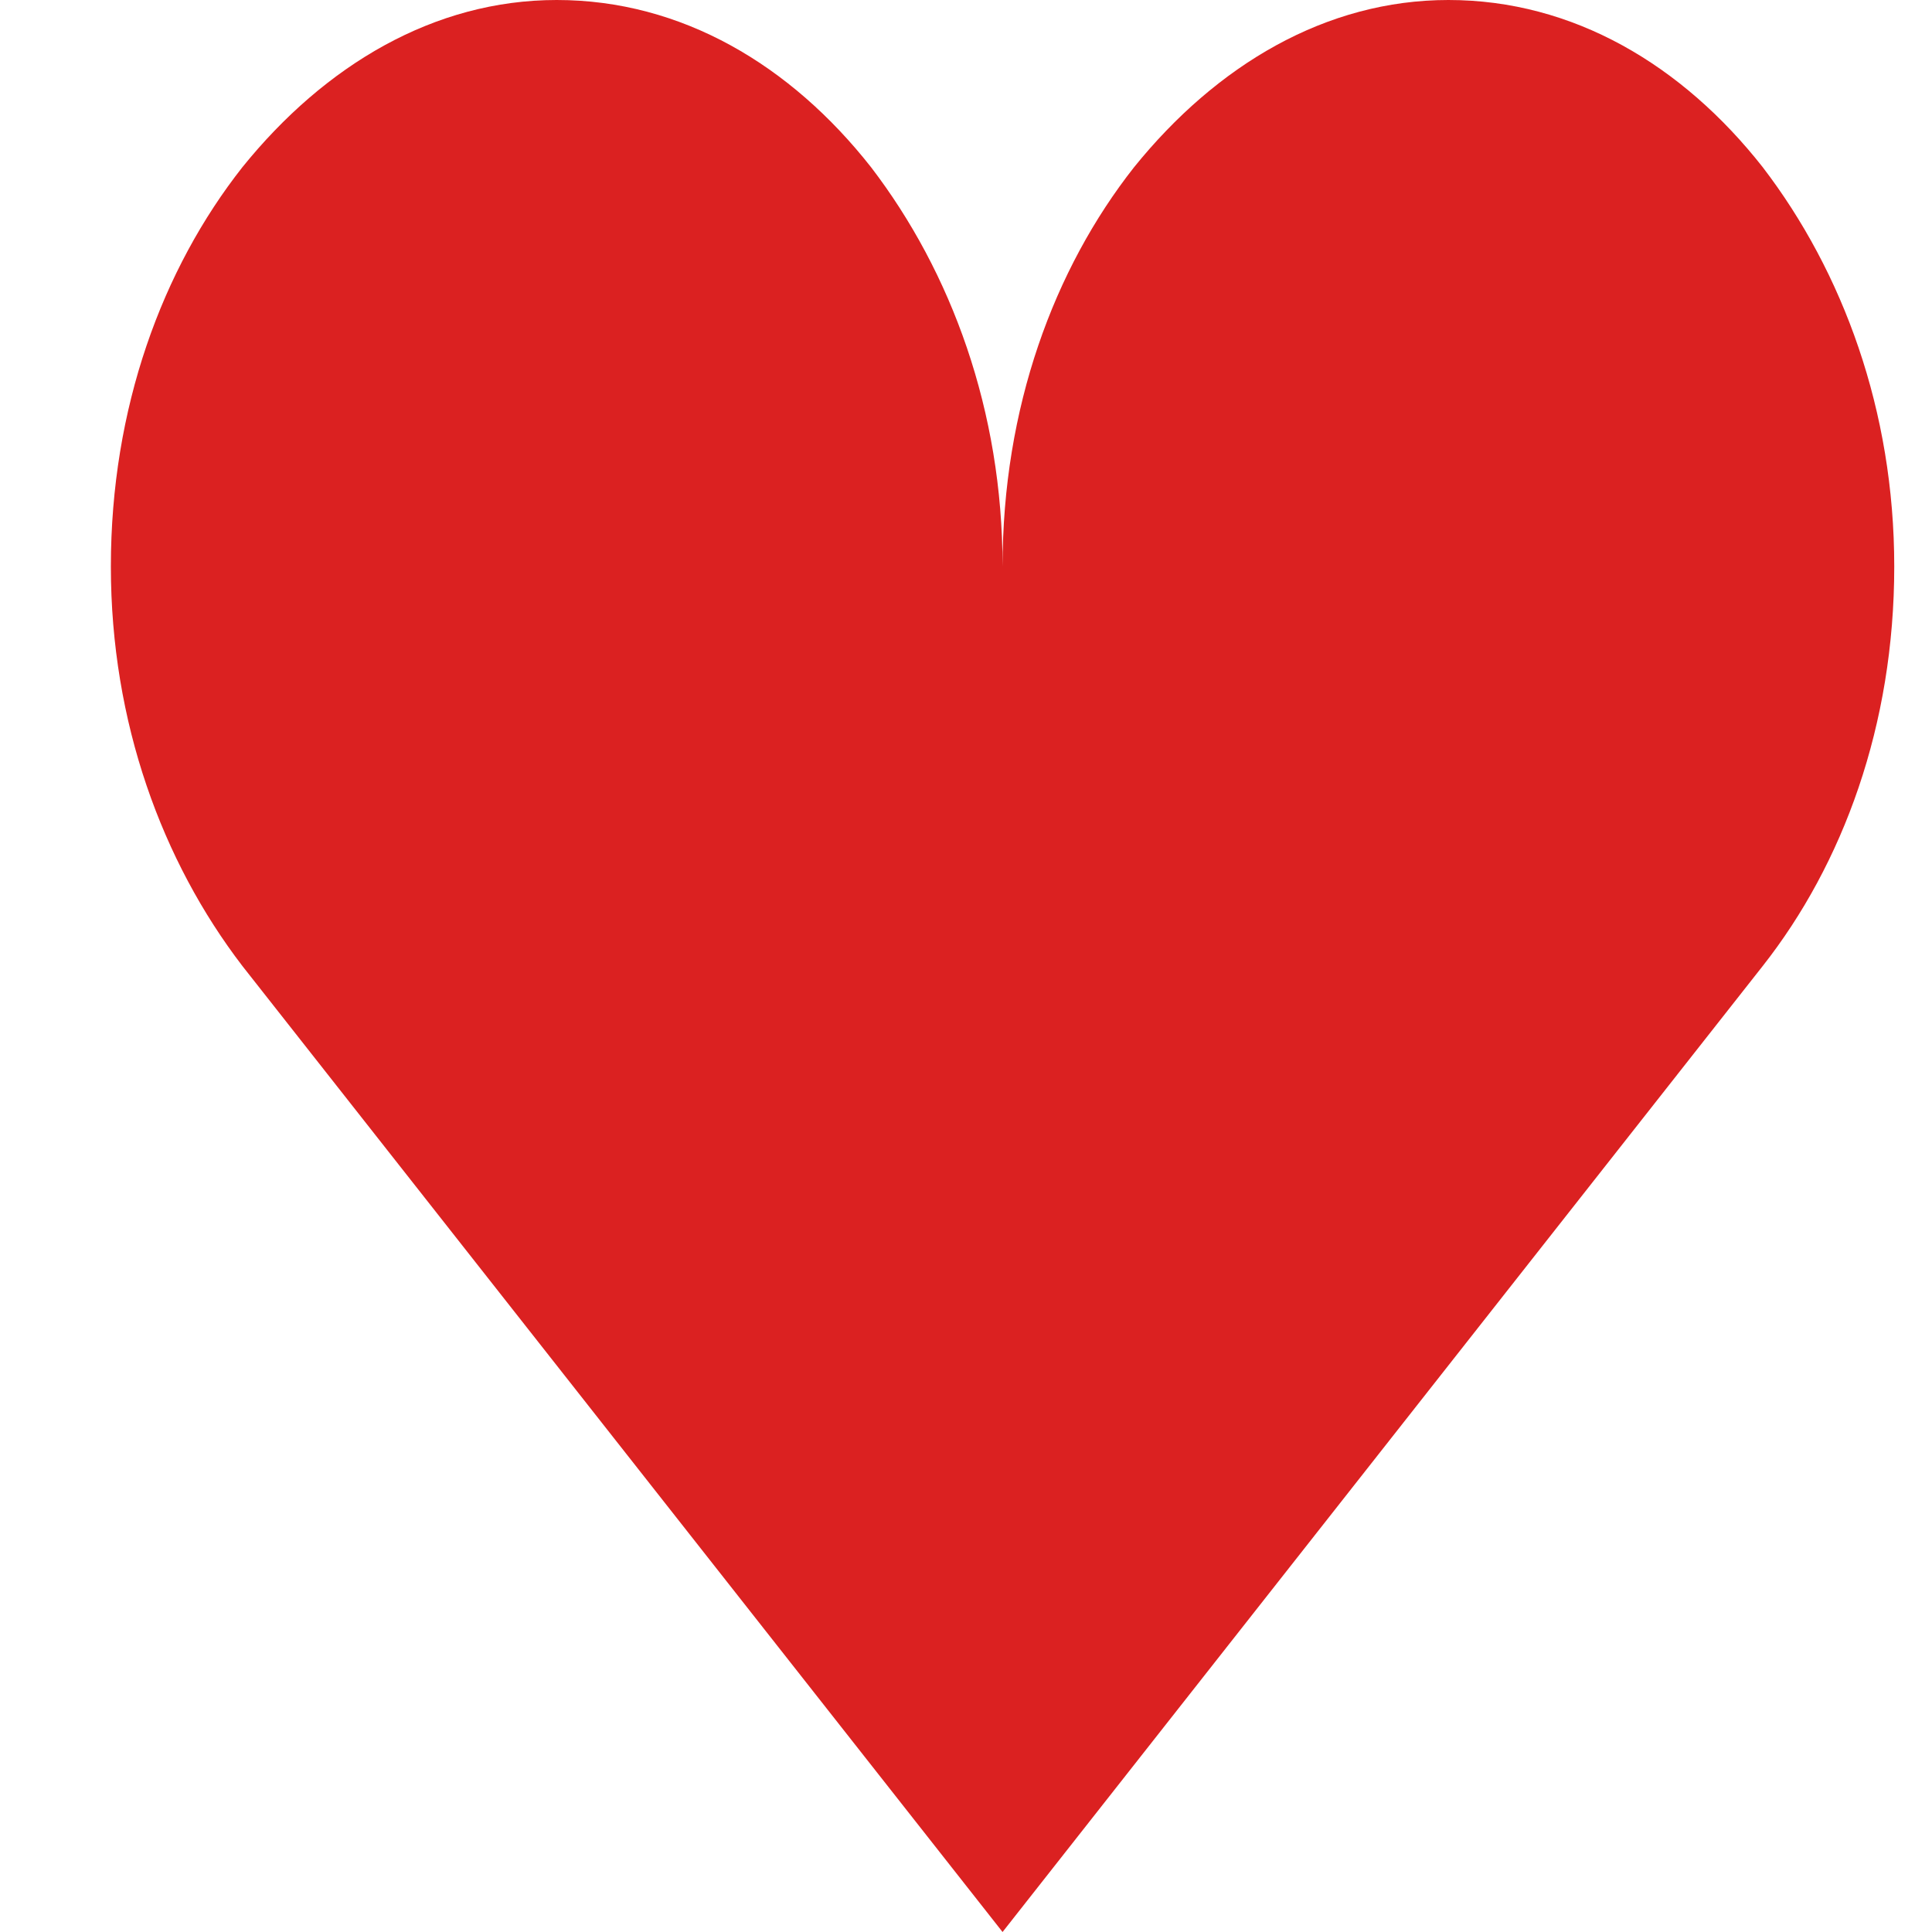 <svg width="13" height="13" viewBox="0 0 13 13" fill="none" xmlns="http://www.w3.org/2000/svg">
<path d="M3.746 0C2.921 0 2.186 0.438 1.631 1.125C1.091 1.811 0.746 2.745 0.746 3.812C0.746 4.861 1.091 5.795 1.631 6.5L6.746 13L11.861 6.5C12.401 5.814 12.746 4.88 12.746 3.812C12.746 2.764 12.401 1.83 11.861 1.125C11.321 0.438 10.586 0 9.746 0C8.921 0 8.186 0.438 7.631 1.125C7.091 1.811 6.746 2.745 6.746 3.812C6.746 2.764 6.401 1.83 5.861 1.125C5.321 0.438 4.586 0 3.746 0Z" fill="#DB2121"/>
</svg>
